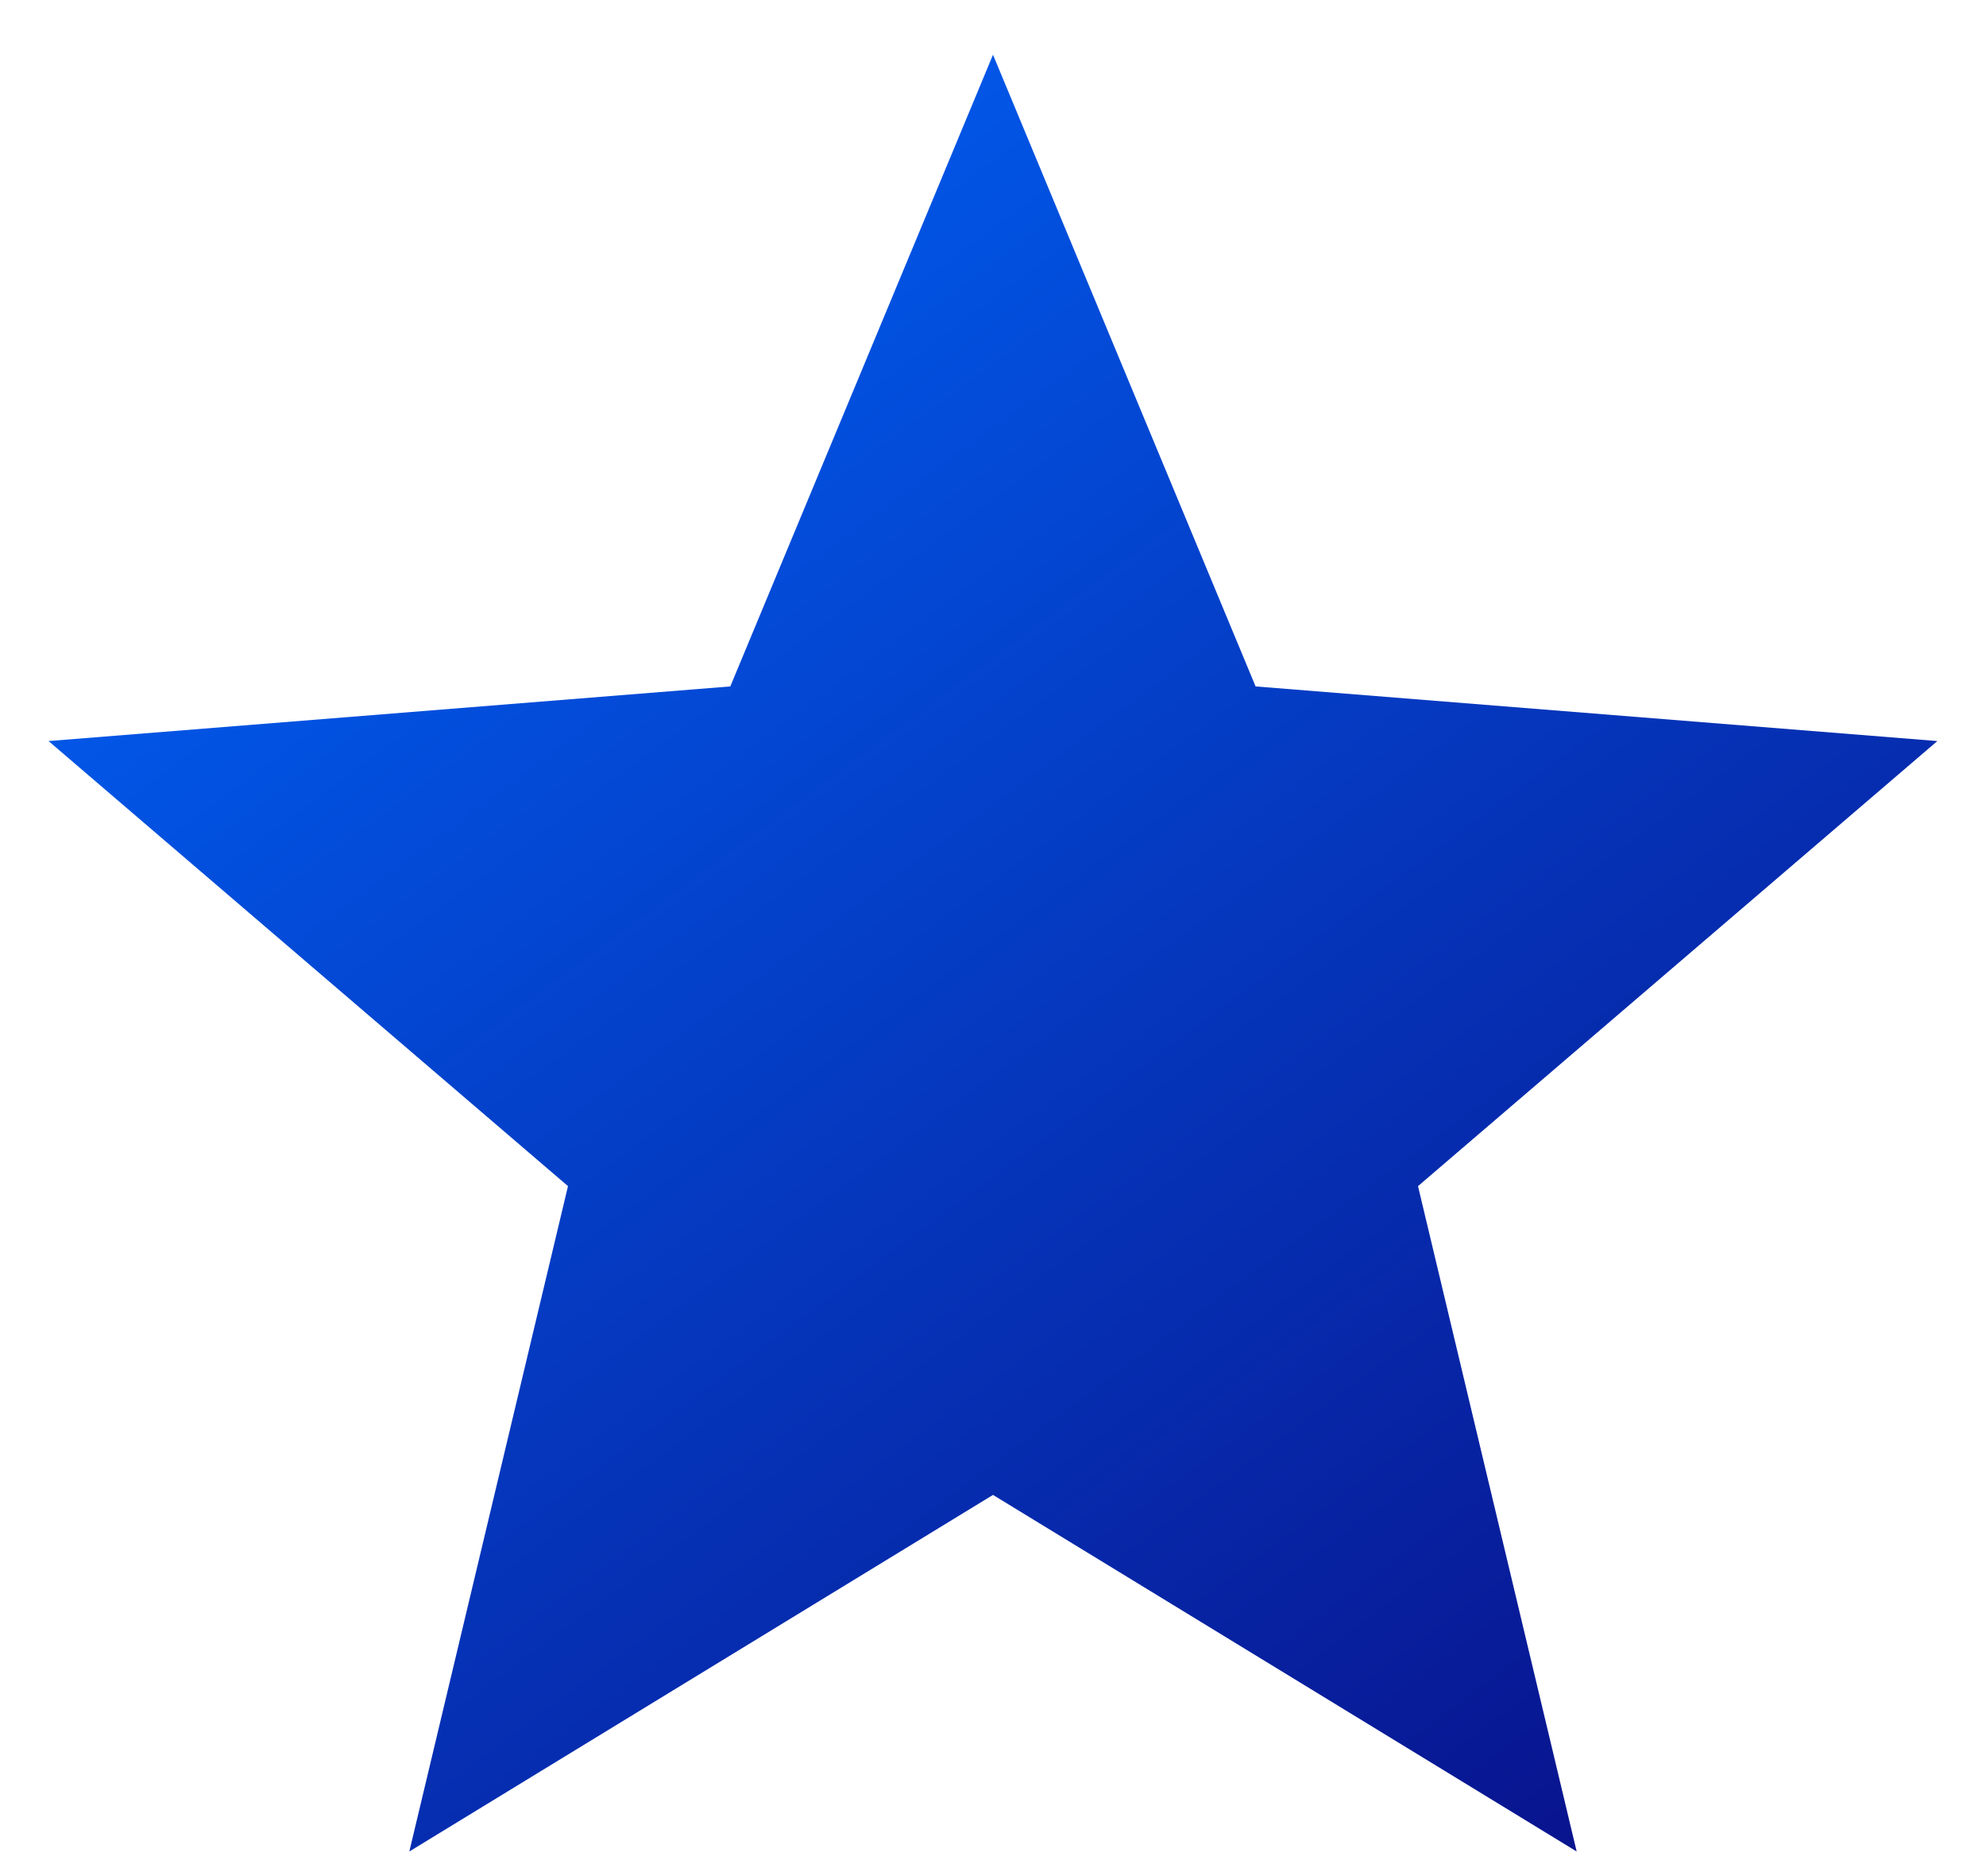 <svg width="18" height="17" viewBox="0 0 18 17" fill="none" xmlns="http://www.w3.org/2000/svg">
<path d="M9 0.496L11.38 6.22L17.559 6.715L12.852 10.748L14.29 16.777L9 13.546L3.71 16.777L5.148 10.748L0.44 6.715L6.619 6.22L9 0.496Z" fill="url(#paint0_linear)"/>
<defs>
<linearGradient id="paint0_linear" x1="12.793" y1="23.671" x2="-1.581" y2="4.202" gradientUnits="userSpaceOnUse">
<stop stop-color="#0B0175"/>
<stop offset="1" stop-color="#0063F8"/>
</linearGradient>
</defs>
</svg>
